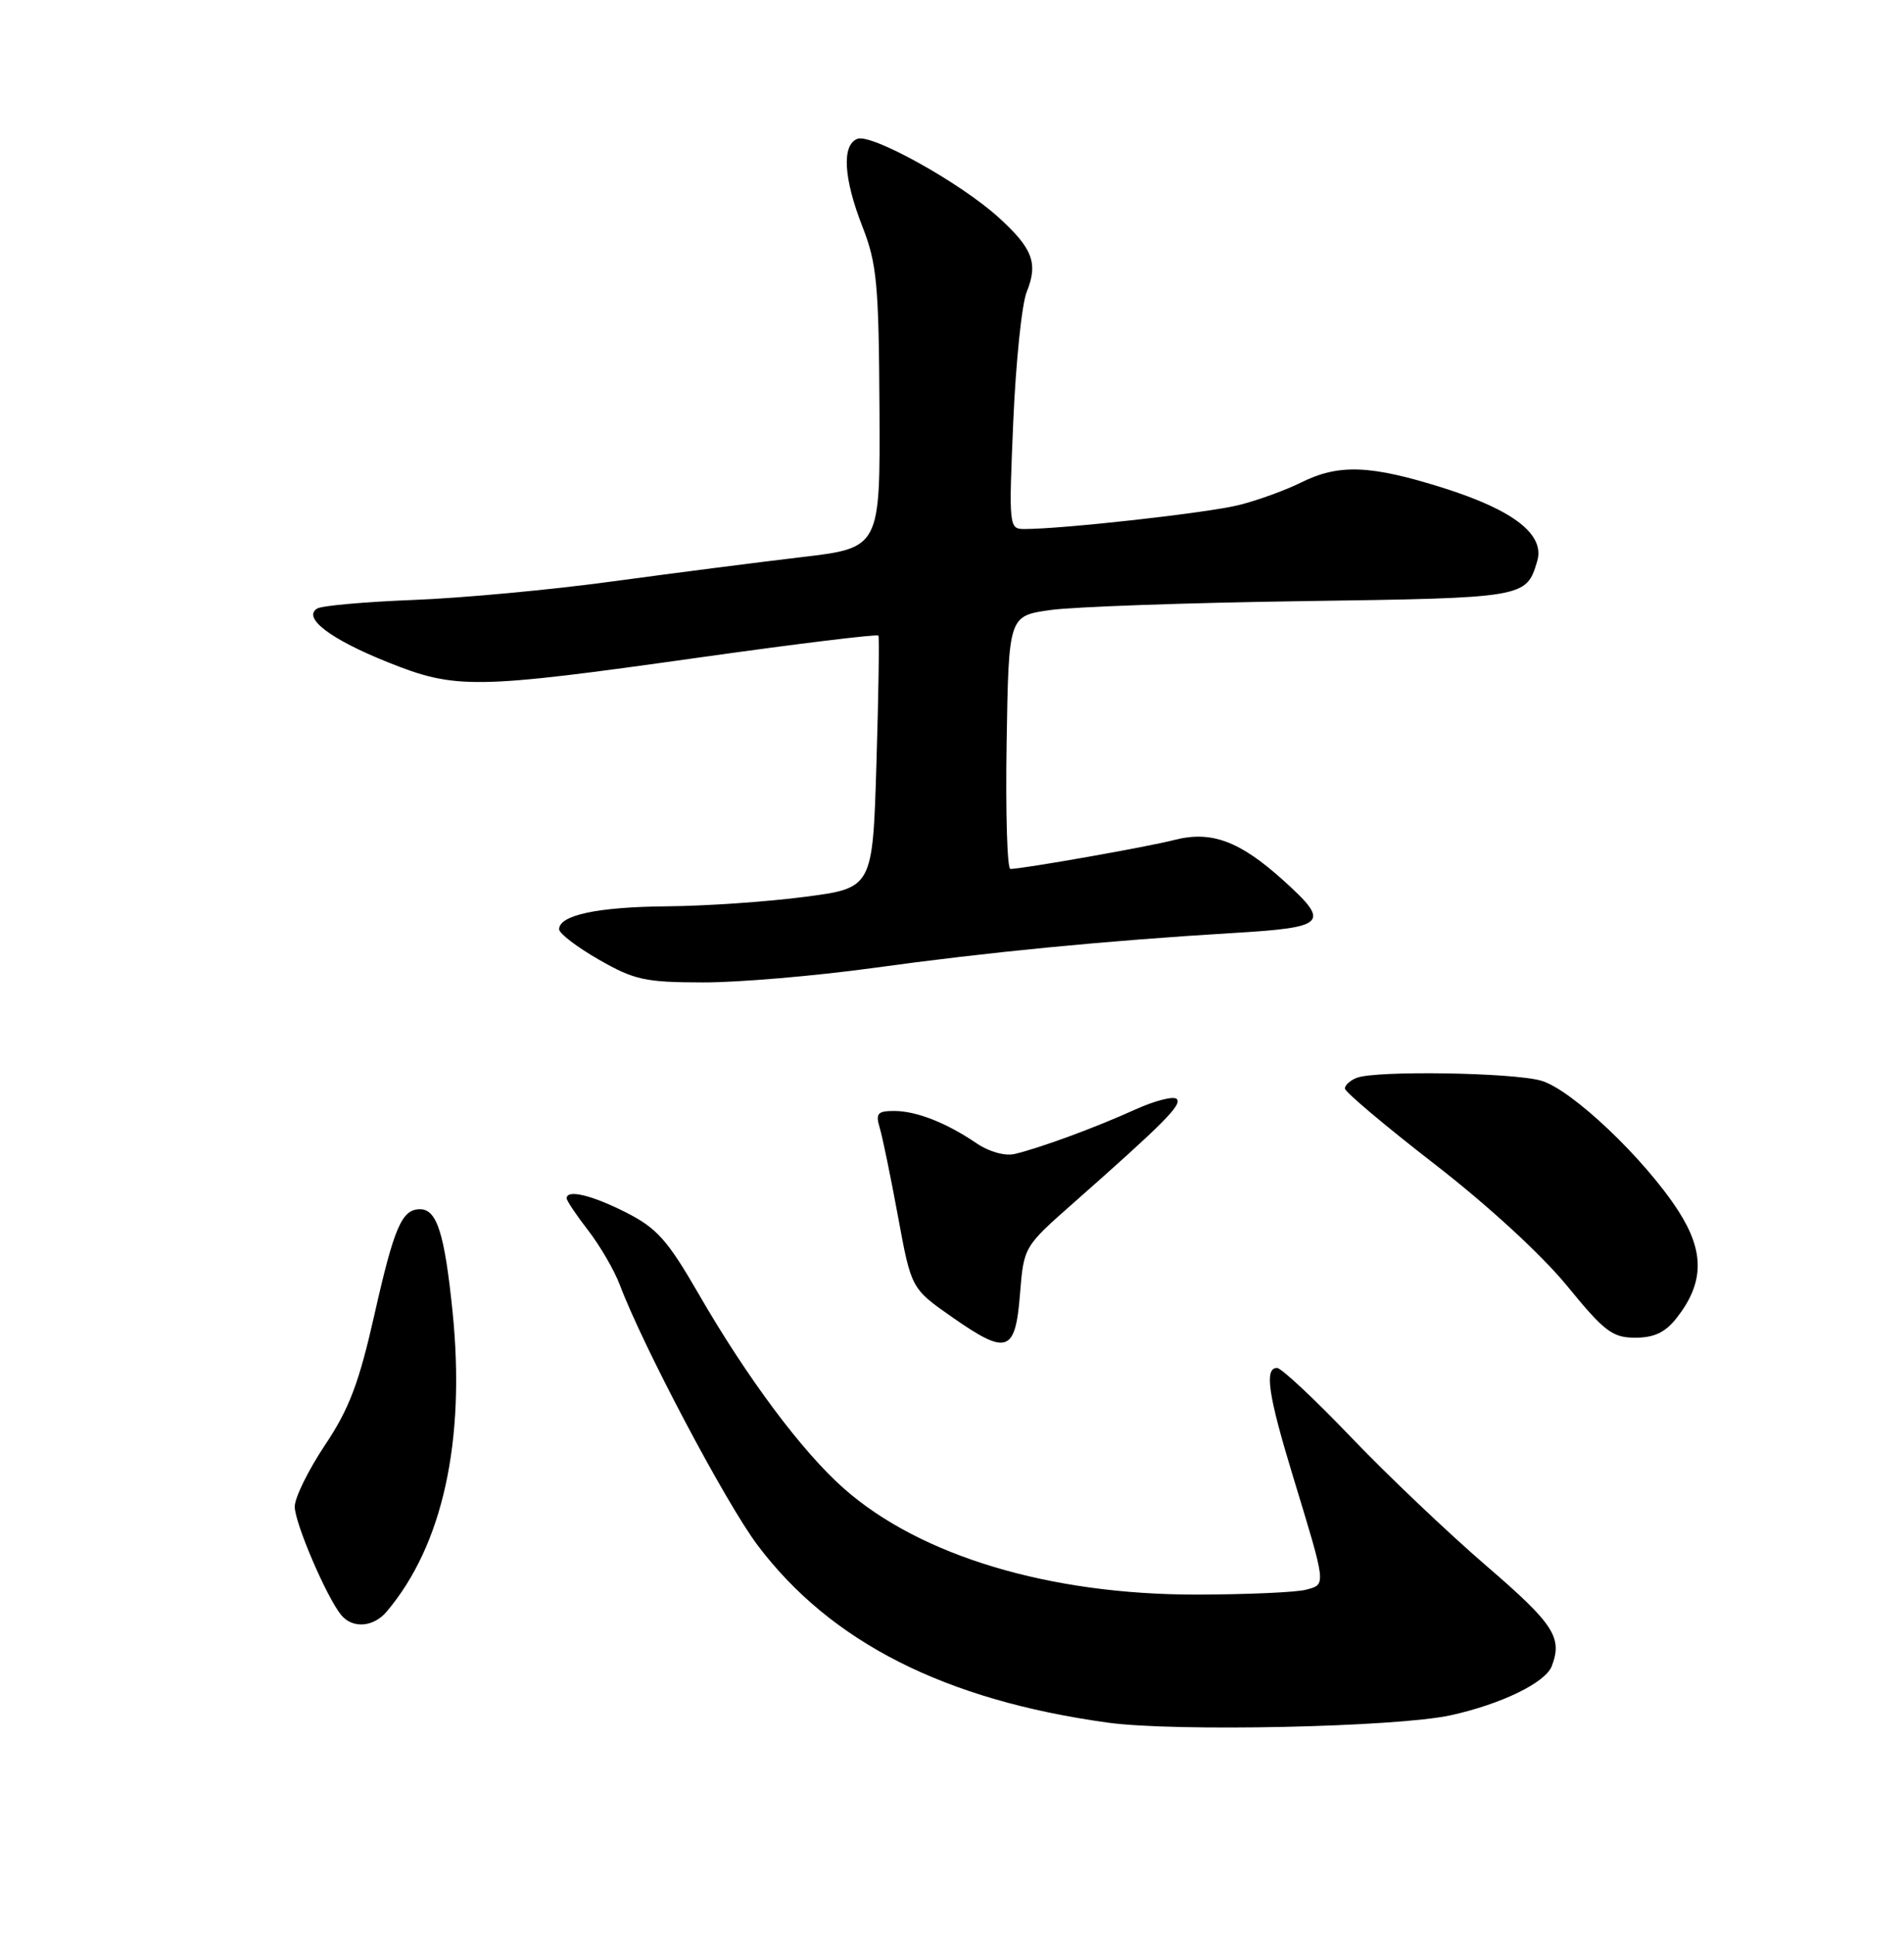 <?xml version="1.0" encoding="UTF-8" standalone="no"?>
<!DOCTYPE svg PUBLIC "-//W3C//DTD SVG 1.1//EN" "http://www.w3.org/Graphics/SVG/1.1/DTD/svg11.dtd" >
<svg xmlns="http://www.w3.org/2000/svg" xmlns:xlink="http://www.w3.org/1999/xlink" version="1.1" viewBox="0 0 252 256">
 <g >
 <path fill="currentColor"
d=" M 192.00 226.96 C 198.69 225.49 204.54 222.65 205.38 220.46 C 206.83 216.67 205.67 214.89 196.75 207.21 C 191.66 202.83 183.57 195.14 178.77 190.12 C 173.97 185.11 169.59 181.00 169.02 181.00 C 167.32 181.00 167.84 184.55 171.11 195.28 C 175.59 209.99 175.55 209.62 172.84 210.35 C 171.55 210.69 165.05 210.98 158.38 210.99 C 138.92 211.01 121.82 205.88 111.72 196.98 C 106.20 192.13 98.89 182.34 92.45 171.18 C 88.35 164.08 86.94 162.50 82.86 160.43 C 78.31 158.12 75.00 157.34 75.00 158.56 C 75.00 158.87 76.28 160.78 77.85 162.81 C 79.42 164.84 81.30 168.07 82.03 170.00 C 85.11 178.17 96.11 198.96 100.30 204.50 C 109.97 217.31 125.06 224.95 146.60 227.93 C 155.45 229.16 184.84 228.53 192.00 226.96 Z  M 51.17 213.25 C 58.59 204.50 61.63 190.68 59.90 173.58 C 58.84 163.20 57.83 160.00 55.59 160.00 C 53.19 160.00 52.17 162.36 49.57 173.89 C 47.51 183.01 46.22 186.42 43.00 191.23 C 40.80 194.53 39.00 198.19 39.01 199.36 C 39.02 201.55 43.25 211.39 45.17 213.71 C 46.68 215.52 49.42 215.31 51.17 213.25 Z  M 135.00 171.23 C 135.50 164.99 135.51 164.96 142.00 159.24 C 154.13 148.53 156.49 146.16 155.74 145.41 C 155.33 145.00 152.86 145.63 150.25 146.81 C 145.03 149.18 137.73 151.87 134.30 152.69 C 133.03 152.99 130.93 152.41 129.30 151.31 C 125.26 148.56 121.29 147.00 118.34 147.00 C 116.14 147.00 115.86 147.33 116.44 149.25 C 116.81 150.49 117.90 155.78 118.86 161.00 C 120.61 170.50 120.61 170.50 126.02 174.28 C 133.29 179.36 134.38 178.99 135.00 171.23 Z  M 221.90 174.40 C 225.55 169.76 225.62 165.65 222.16 160.26 C 217.71 153.35 208.02 144.15 203.97 142.99 C 200.20 141.91 182.14 141.63 179.58 142.61 C 178.71 142.94 178.00 143.58 178.00 144.03 C 178.00 144.47 183.34 148.97 189.87 154.03 C 196.87 159.44 204.06 166.05 207.38 170.11 C 212.35 176.19 213.41 177.00 216.43 177.00 C 218.93 177.00 220.41 176.30 221.90 174.40 Z  M 115.56 128.08 C 130.73 125.98 146.46 124.46 163.25 123.45 C 175.59 122.71 176.13 122.16 169.89 116.52 C 164.09 111.28 160.33 109.88 155.43 111.14 C 151.90 112.05 135.65 114.92 133.73 114.98 C 133.30 114.99 133.08 107.46 133.23 98.25 C 133.50 81.50 133.50 81.50 139.00 80.72 C 142.03 80.29 157.05 79.76 172.39 79.54 C 201.90 79.12 202.00 79.10 203.45 74.27 C 204.51 70.75 200.37 67.52 191.08 64.58 C 181.38 61.52 177.21 61.36 172.21 63.84 C 170.17 64.86 166.47 66.20 164.00 66.82 C 159.93 67.85 140.71 70.00 135.58 70.00 C 133.54 70.00 133.51 69.71 134.11 55.75 C 134.45 47.91 135.24 40.20 135.89 38.62 C 137.43 34.80 136.68 32.85 132.09 28.70 C 127.05 24.15 115.35 17.65 113.48 18.37 C 111.39 19.17 111.64 23.59 114.15 30.00 C 116.06 34.88 116.31 37.59 116.40 54.00 C 116.50 72.50 116.50 72.50 106.00 73.73 C 100.22 74.41 88.97 75.86 81.00 76.94 C 73.03 78.03 61.23 79.13 54.79 79.38 C 48.35 79.63 42.58 80.14 41.98 80.52 C 40.00 81.74 43.71 84.57 51.27 87.60 C 60.33 91.24 62.74 91.20 92.76 86.97 C 105.56 85.17 116.13 83.88 116.26 84.10 C 116.39 84.32 116.28 91.92 116.00 101.00 C 115.50 117.50 115.50 117.50 106.50 118.67 C 101.55 119.32 93.37 119.88 88.32 119.92 C 79.10 120.00 74.00 121.08 74.00 122.96 C 74.00 123.51 76.36 125.31 79.25 126.97 C 83.96 129.67 85.38 129.98 93.06 129.99 C 97.77 130.00 107.89 129.13 115.56 128.08 Z "/>
</g>
</svg>